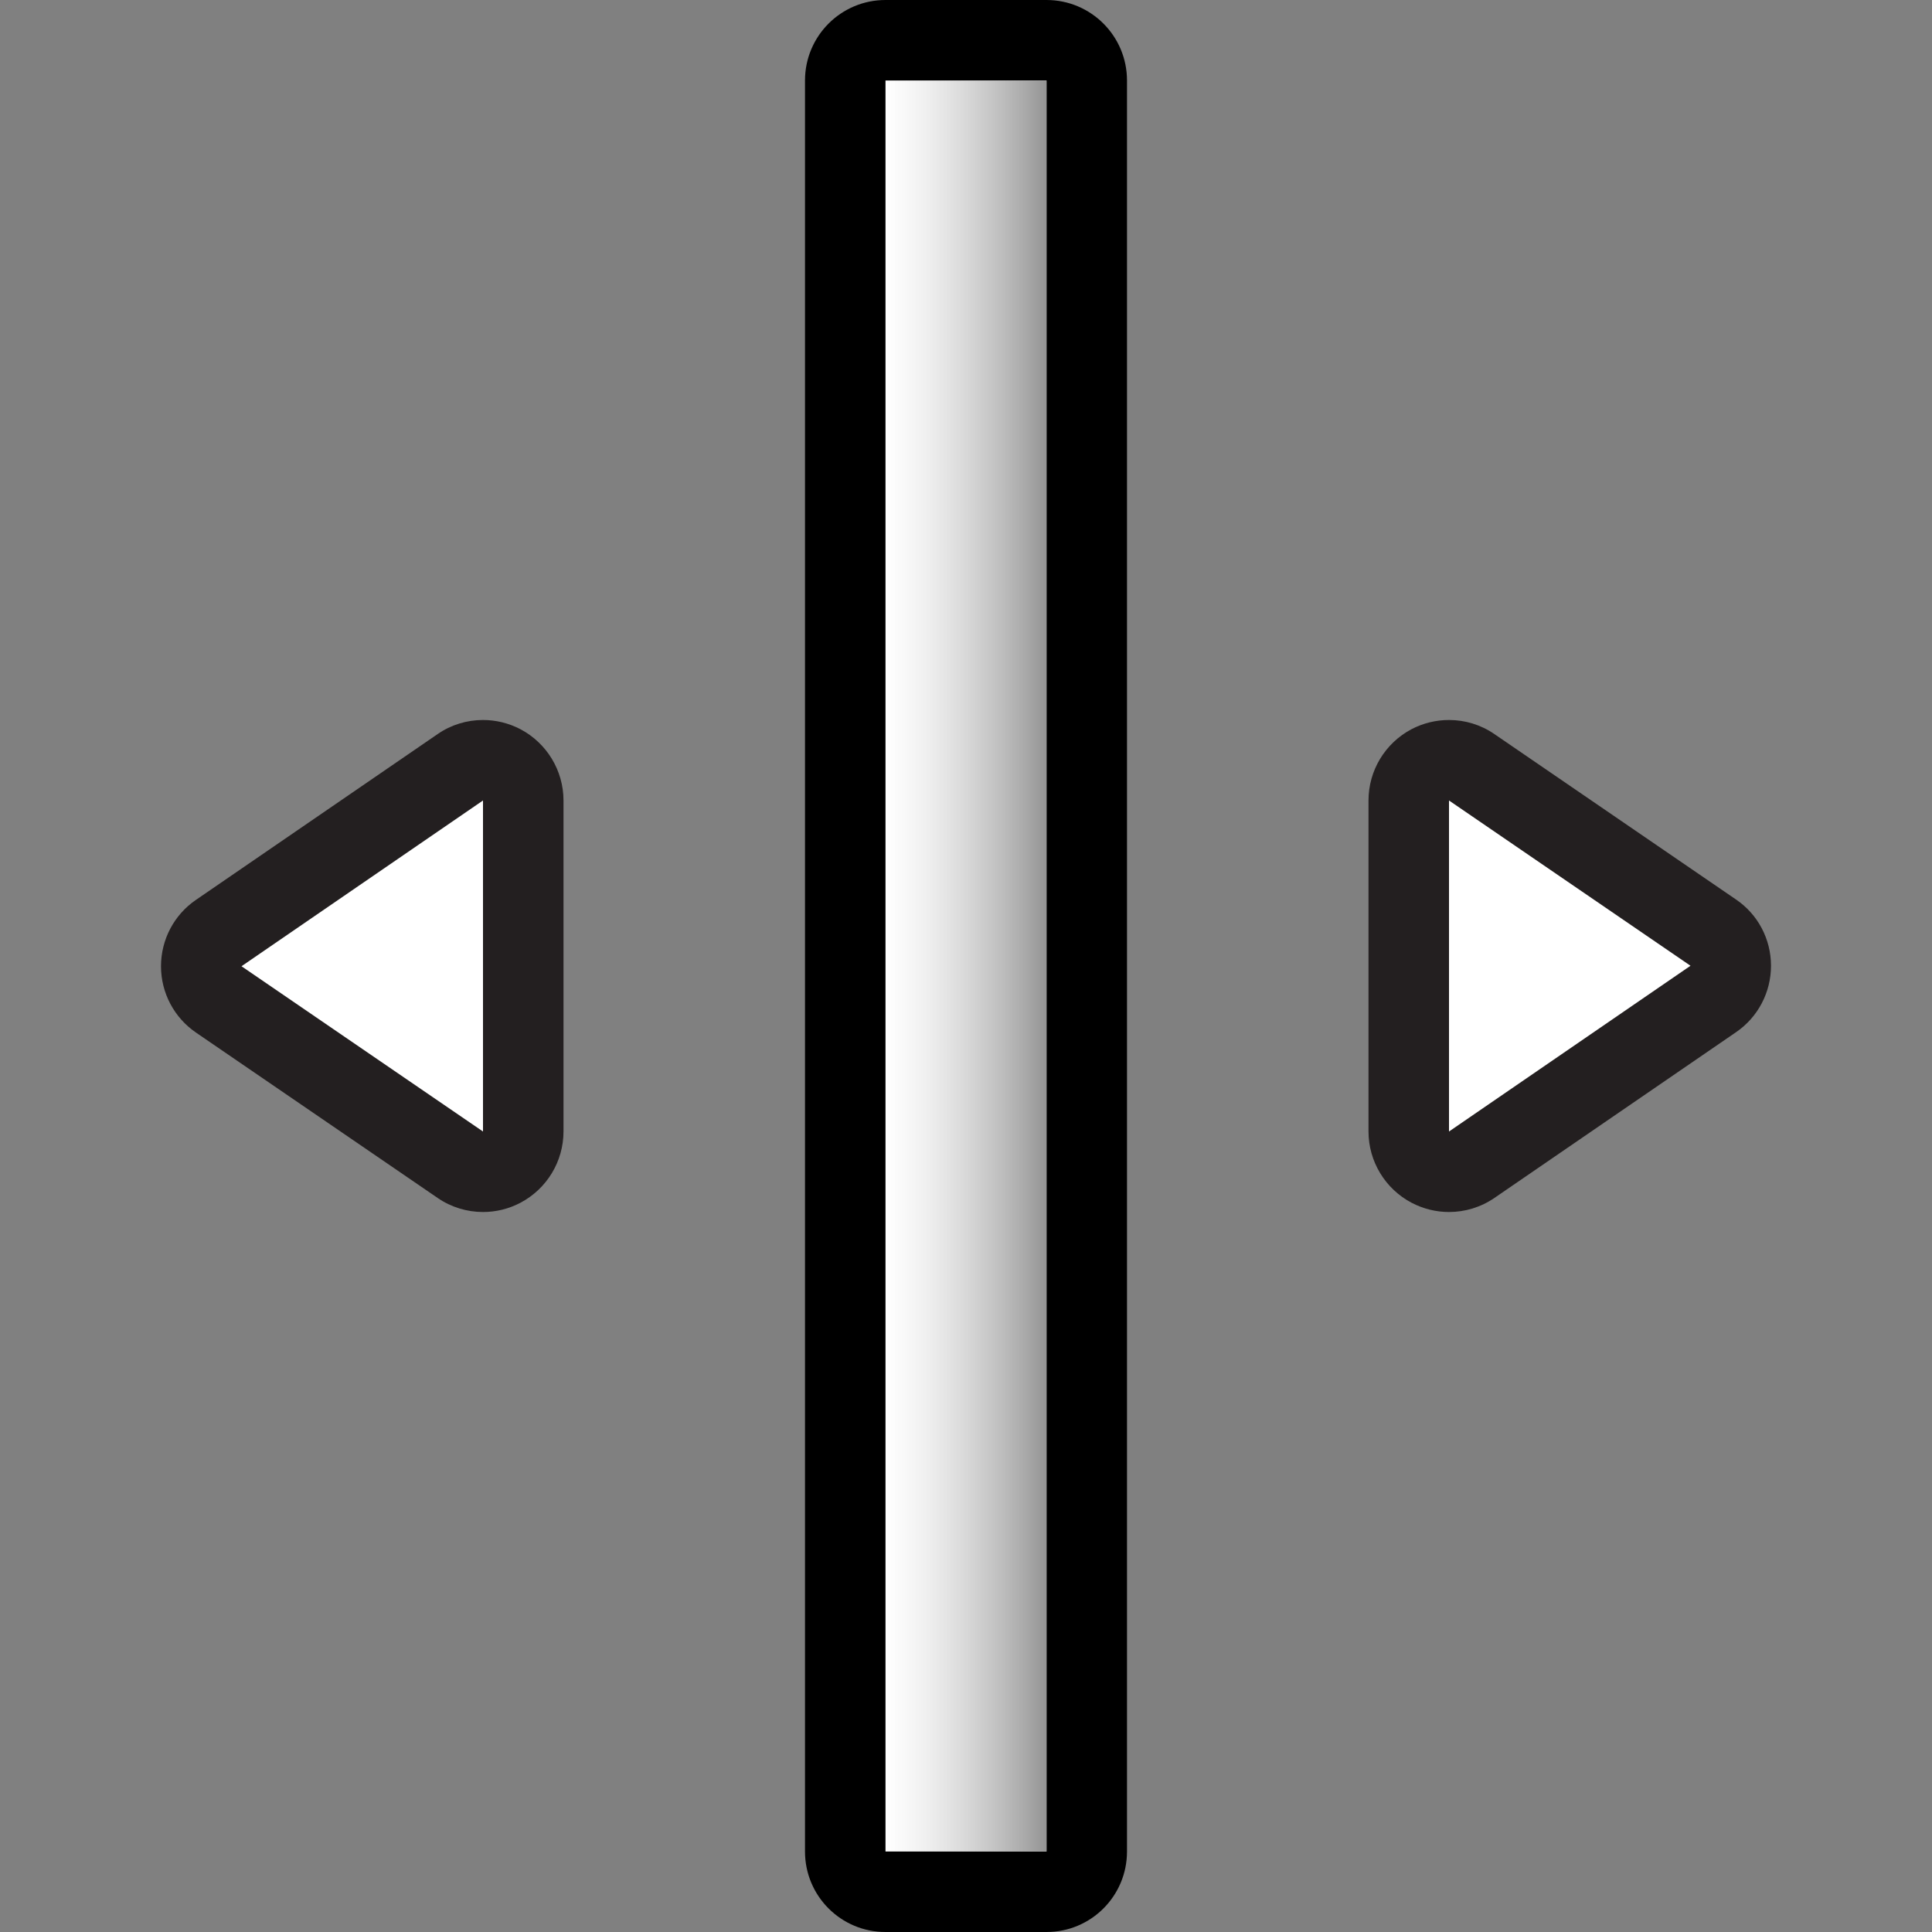 <?xml version="1.0" encoding="utf-8"?>
<!-- Generator: Adobe Illustrator 14.0.0, SVG Export Plug-In . SVG Version: 6.00 Build 43363)  -->
<!DOCTYPE svg PUBLIC "-//W3C//DTD SVG 1.1//EN" "http://www.w3.org/Graphics/SVG/1.1/DTD/svg11.dtd">
<svg version="1.1"
	 id="svg2" sodipodi:docbase="C:\Radix\dev\trunk\org.radixware\kernel\designer\src\common.resources\src\org\radixware\kernel\designer\resources\icons\widgets" inkscape:version="0.46" sodipodi:version="0.32" sodipodi:docname="dateedit.svg" inkscape:output_extension="org.inkscape.output.svg.inkscape" xmlns:sodipodi="http://sodipodi.sourceforge.net/DTD/sodipodi-0.dtd" xmlns:cc="http://creativecommons.org/ns#" xmlns:dc="http://purl.org/dc/elements/1.1/" xmlns:rdf="http://www.w3.org/1999/02/22-rdf-syntax-ns#" xmlns:svg="http://www.w3.org/2000/svg" xmlns:inkscape="http://www.inkscape.org/namespaces/inkscape"
	 xmlns="http://www.w3.org/2000/svg" xmlns:xlink="http://www.w3.org/1999/xlink" x="0px" y="0px" width="24px" height="24px"
	 viewBox="0 0 24 24" enable-background="new 0 0 24 24" xml:space="preserve">
<rect x="0" y="0" width="24" height="24" fill="#808080" stroke="none"/>
<g>
	<path d="M11,24c-0.553,0-1-0.447-1-1V1c0-0.552,0.447-1,1-1h2c0.553,0,1,0.448,1,1v22c0,0.553-0.447,1-1,1H11z"/>
	<rect x="11" y="1" fill="#FFFFFF" width="2" height="22"/>
	<path fill="#231F20" d="M18,15.056c-0.158,0-0.318-0.038-0.465-0.115C17.207,14.768,17,14.427,17,14.056V9.944
		c0-0.371,0.205-0.711,0.533-0.885C17.68,8.982,17.84,8.944,18,8.944c0.199,0,0.396,0.059,0.564,0.175l3,2.054
		C21.838,11.358,22,11.667,22,11.997s-0.162,0.639-0.434,0.825l-3,2.058C18.396,14.997,18.199,15.056,18,15.056L18,15.056z"/>
	<polygon fill="#FFFFFF" points="18,9.944 21,11.997 18,14.056 	"/>
	<path fill="#231F20" d="M6,8.944c0.159,0,0.319,0.038,0.466,0.115C6.793,9.232,7,9.573,7,9.944v4.111
		c0,0.371-0.205,0.711-0.533,0.885C6.32,15.018,6.16,15.056,6,15.056c-0.198,0-0.396-0.059-0.564-0.175l-3-2.053
		C2.163,12.642,2,12.333,2,12.003s0.162-0.639,0.435-0.825l3-2.058C5.603,9.003,5.801,8.944,6,8.944L6,8.944z"/>
	<polygon fill="#FFFFFF" points="6,14.056 3,12.003 6,9.944 	"/>
	<linearGradient id="SVGID_1_" gradientUnits="userSpaceOnUse" x1="10.999" y1="12" x2="13" y2="12">
		<stop  offset="0" style="stop-color:#CFCFCF;stop-opacity:0"/>
		<stop  offset="1" style="stop-color:#949494"/>
	</linearGradient>
	<rect x="11" y="1" fill="url(#SVGID_1_)" width="2" height="22"/>
</g>
</svg>
